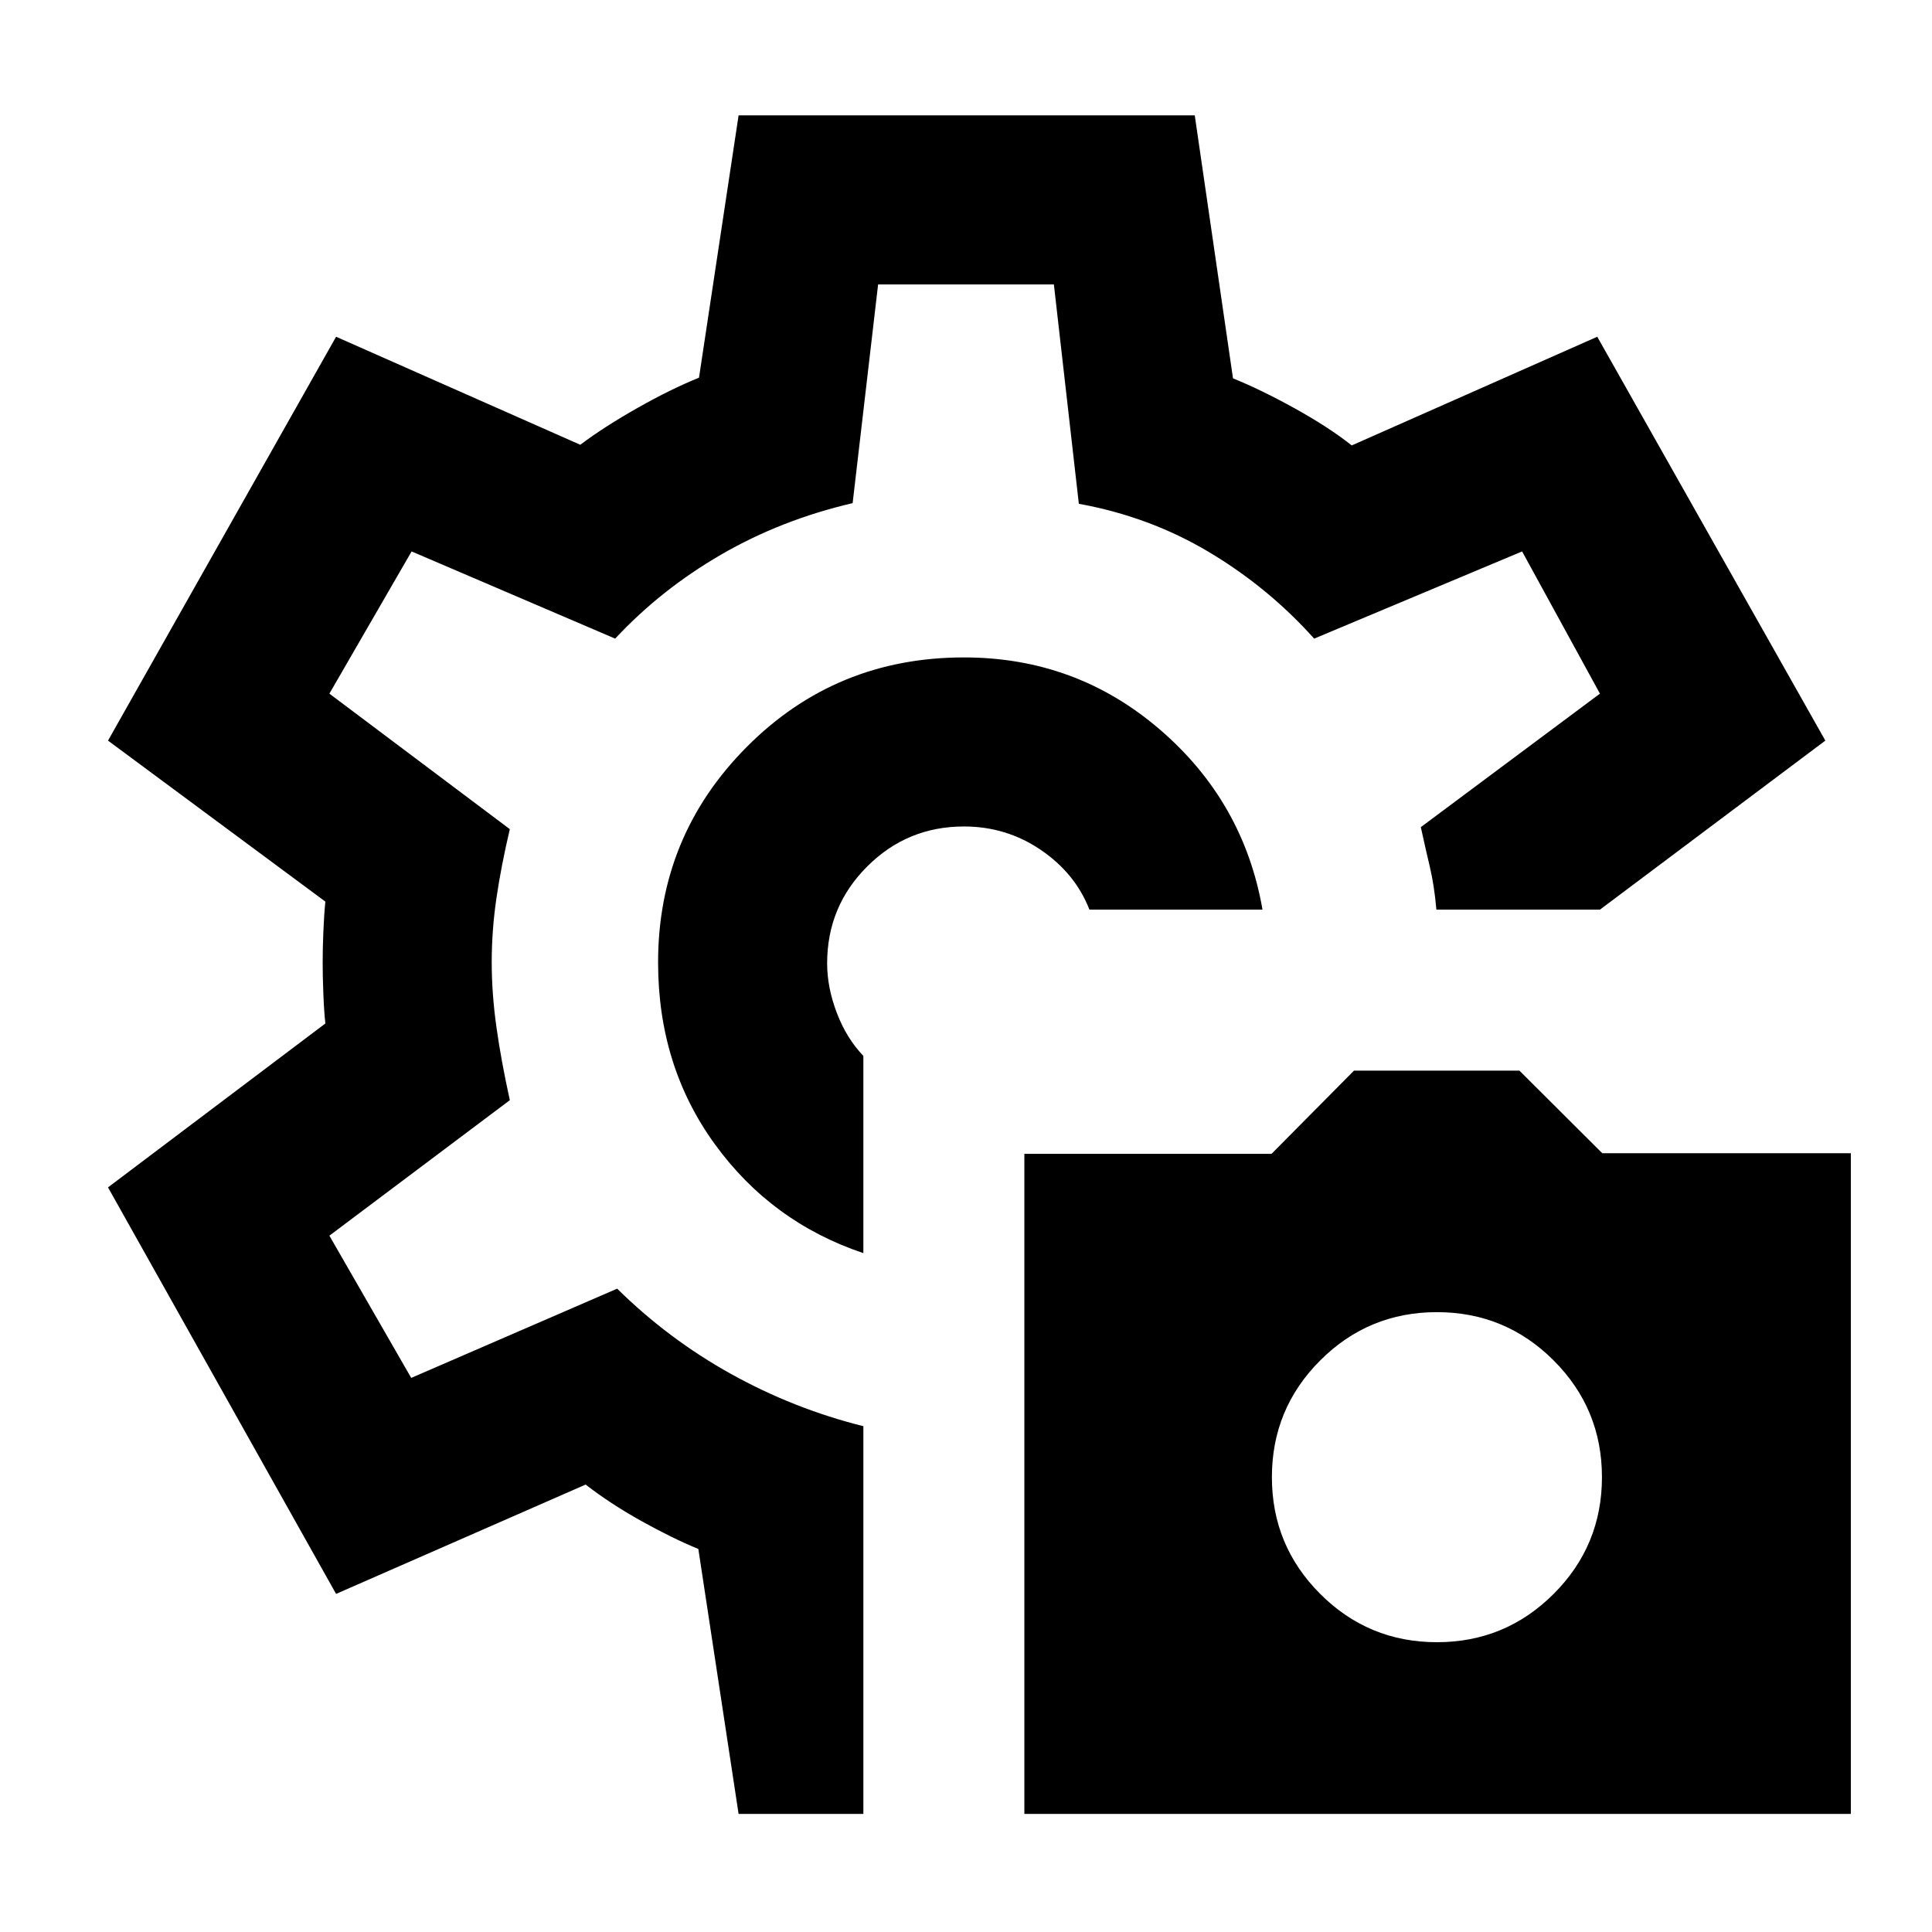 <svg xmlns="http://www.w3.org/2000/svg" height="40" viewBox="0 -960 960 960" width="40"><path d="M509-58.67v-328h122.83L672.78-428H755l41.17 41.04h123.5v328.29H509ZM714-144q34 0 58-24t24-58q0-34-24-58t-58-24q-34 0-58 24t-24 58q0 34 24 58t58 24ZM479.67-481.33Zm-.67-152q-63.6 0-107.8 44.33Q327-544.66 327-481.78q0 51.45 28.17 90.28 28.16 38.83 73.83 54.17v-98q-8.33-8.67-13.17-21.32Q411-469.3 411-481.33q0-28.23 19.89-48.11 19.89-19.89 48.11-19.89 21.07 0 38.2 11.66Q534.33-526 541.33-508h86q-9.33-53.67-51-89.5-41.66-35.83-97.33-35.83ZM367-58.67l-20-131.66q-13-5.34-28.47-13.97-15.46-8.64-27.53-18.03L167-168 53.67-370l108-81.44q-.67-6.13-1-14.84-.34-8.71-.34-15.47t.34-15.12q.33-8.37 1-15.13l-108-80L167-792.67 288.33-739q12-9 28.5-18.33 16.5-9.34 30.5-15L367-902.67h226.67l19 130.67q14 5.67 30.83 15t28.17 18.33l122-54L907-592l-112 84v.67-.67h-81.26q-1.07-12-3.24-21.17-2.17-9.16-4.5-19.83l89-66.33L756.33-686 653-642.67q-22.67-25.33-52.18-42.96-29.51-17.63-64.75-24.04l-12.4-109h-87.34L423.67-710q-35.67 8.33-65.5 25.67-29.84 17.33-52.5 41.66L204.52-686l-40.85 70.67L253.33-548q-4.33 18.33-6.66 34.33-2.34 16-2.34 31.8 0 15.54 2.34 32.2 2.33 16.67 6.66 36.34L163.67-346l40.66 70.67 102.34-44.34q25.33 25 56.5 42.34 31.16 17.33 65.83 26v192.66h-62Z"/></svg>